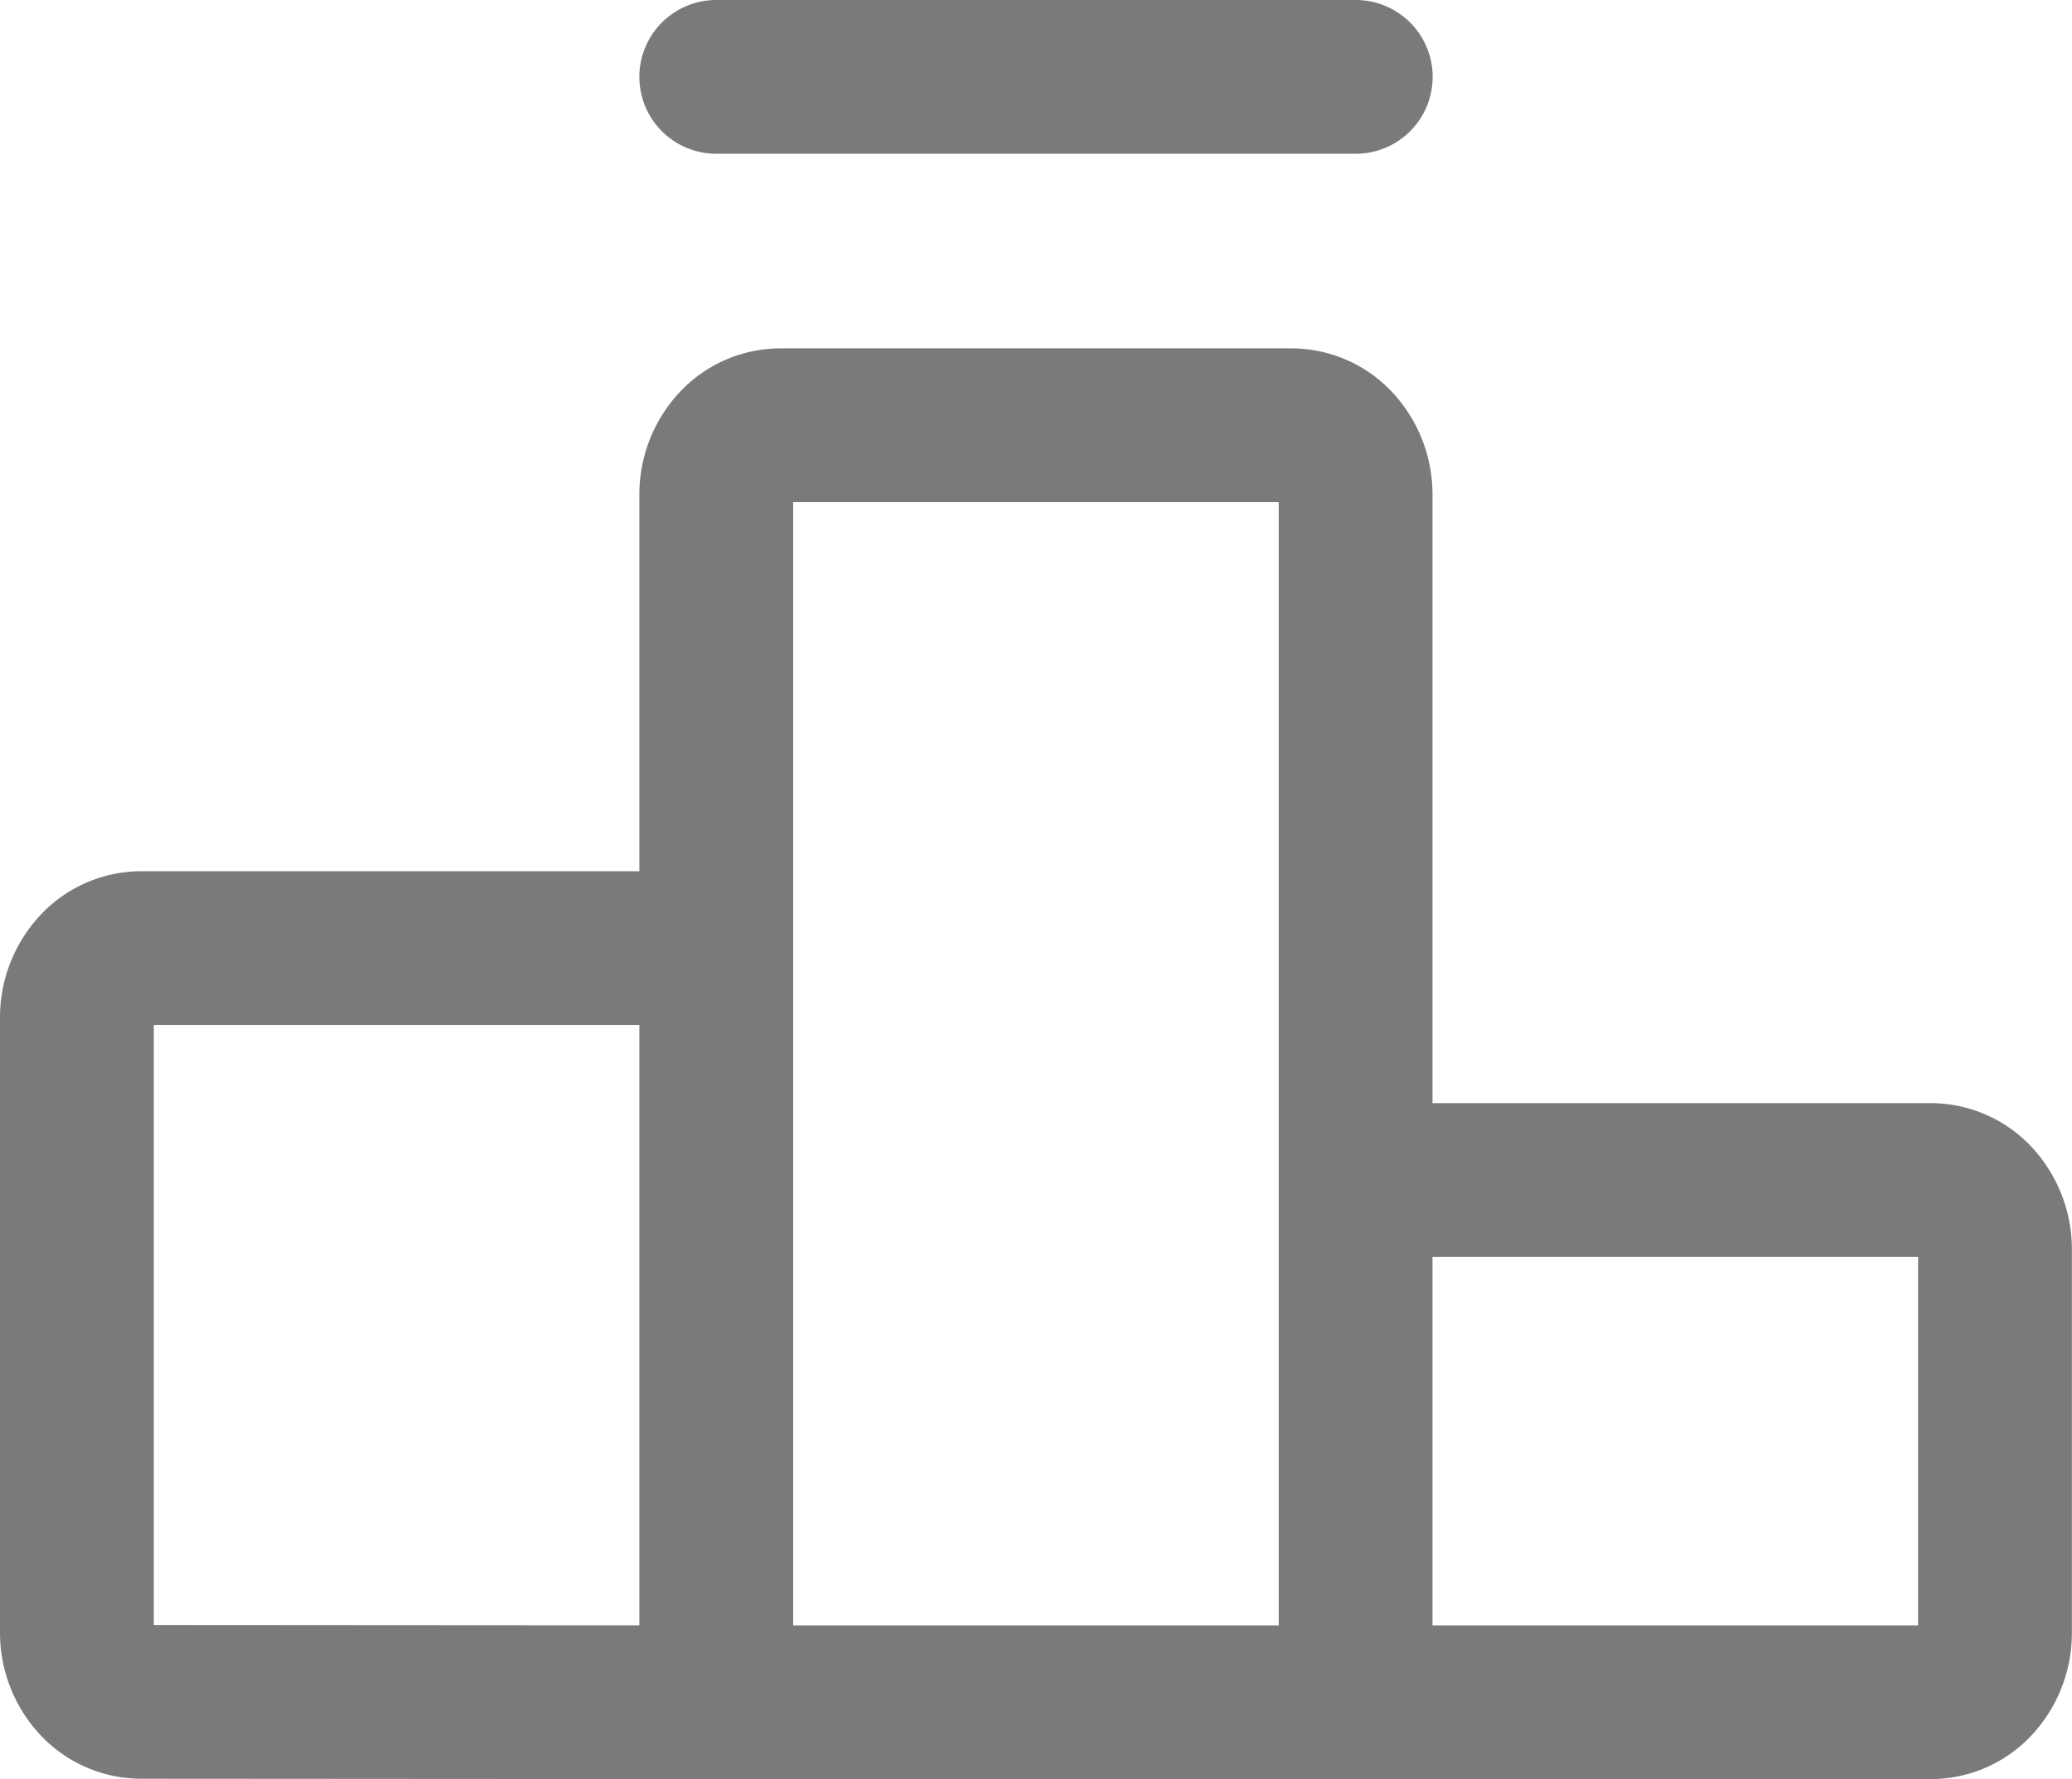 <svg xmlns="http://www.w3.org/2000/svg" width="16.168" height="13.886" viewBox="0 0 16.168 13.886">
  <path id="Vector_-_2025-07-04T012925.375" data-name="Vector - 2025-07-04T012925.375" d="M10.979,13.686H5.989m4.989,0V4.262a.569.569,0,0,0-.146-.384.479.479,0,0,0-.353-.159H6.488a.479.479,0,0,0-.353.159.569.569,0,0,0-.146.384v9.424m4.989,0h4.49a.479.479,0,0,0,.353-.159.57.57,0,0,0,.146-.384v-2.99a.57.57,0,0,0-.146-.384.479.479,0,0,0-.353-.159H11.477a.479.479,0,0,0-.353.159.57.57,0,0,0-.146.384Zm-4.989,0V8.34a.569.569,0,0,0-.146-.384A.479.479,0,0,0,5.49,7.8H1.5a.479.479,0,0,0-.353.159A.569.569,0,0,0,1,8.34v4.8a.57.57,0,0,0,.146.384.479.479,0,0,0,.353.159ZM10.979,1H5.989" transform="translate(-0.4 -0.4)" fill="none" stroke="#7b7a7a" stroke-linecap="round" stroke-linejoin="round" stroke-width="1.2"/>
</svg>

